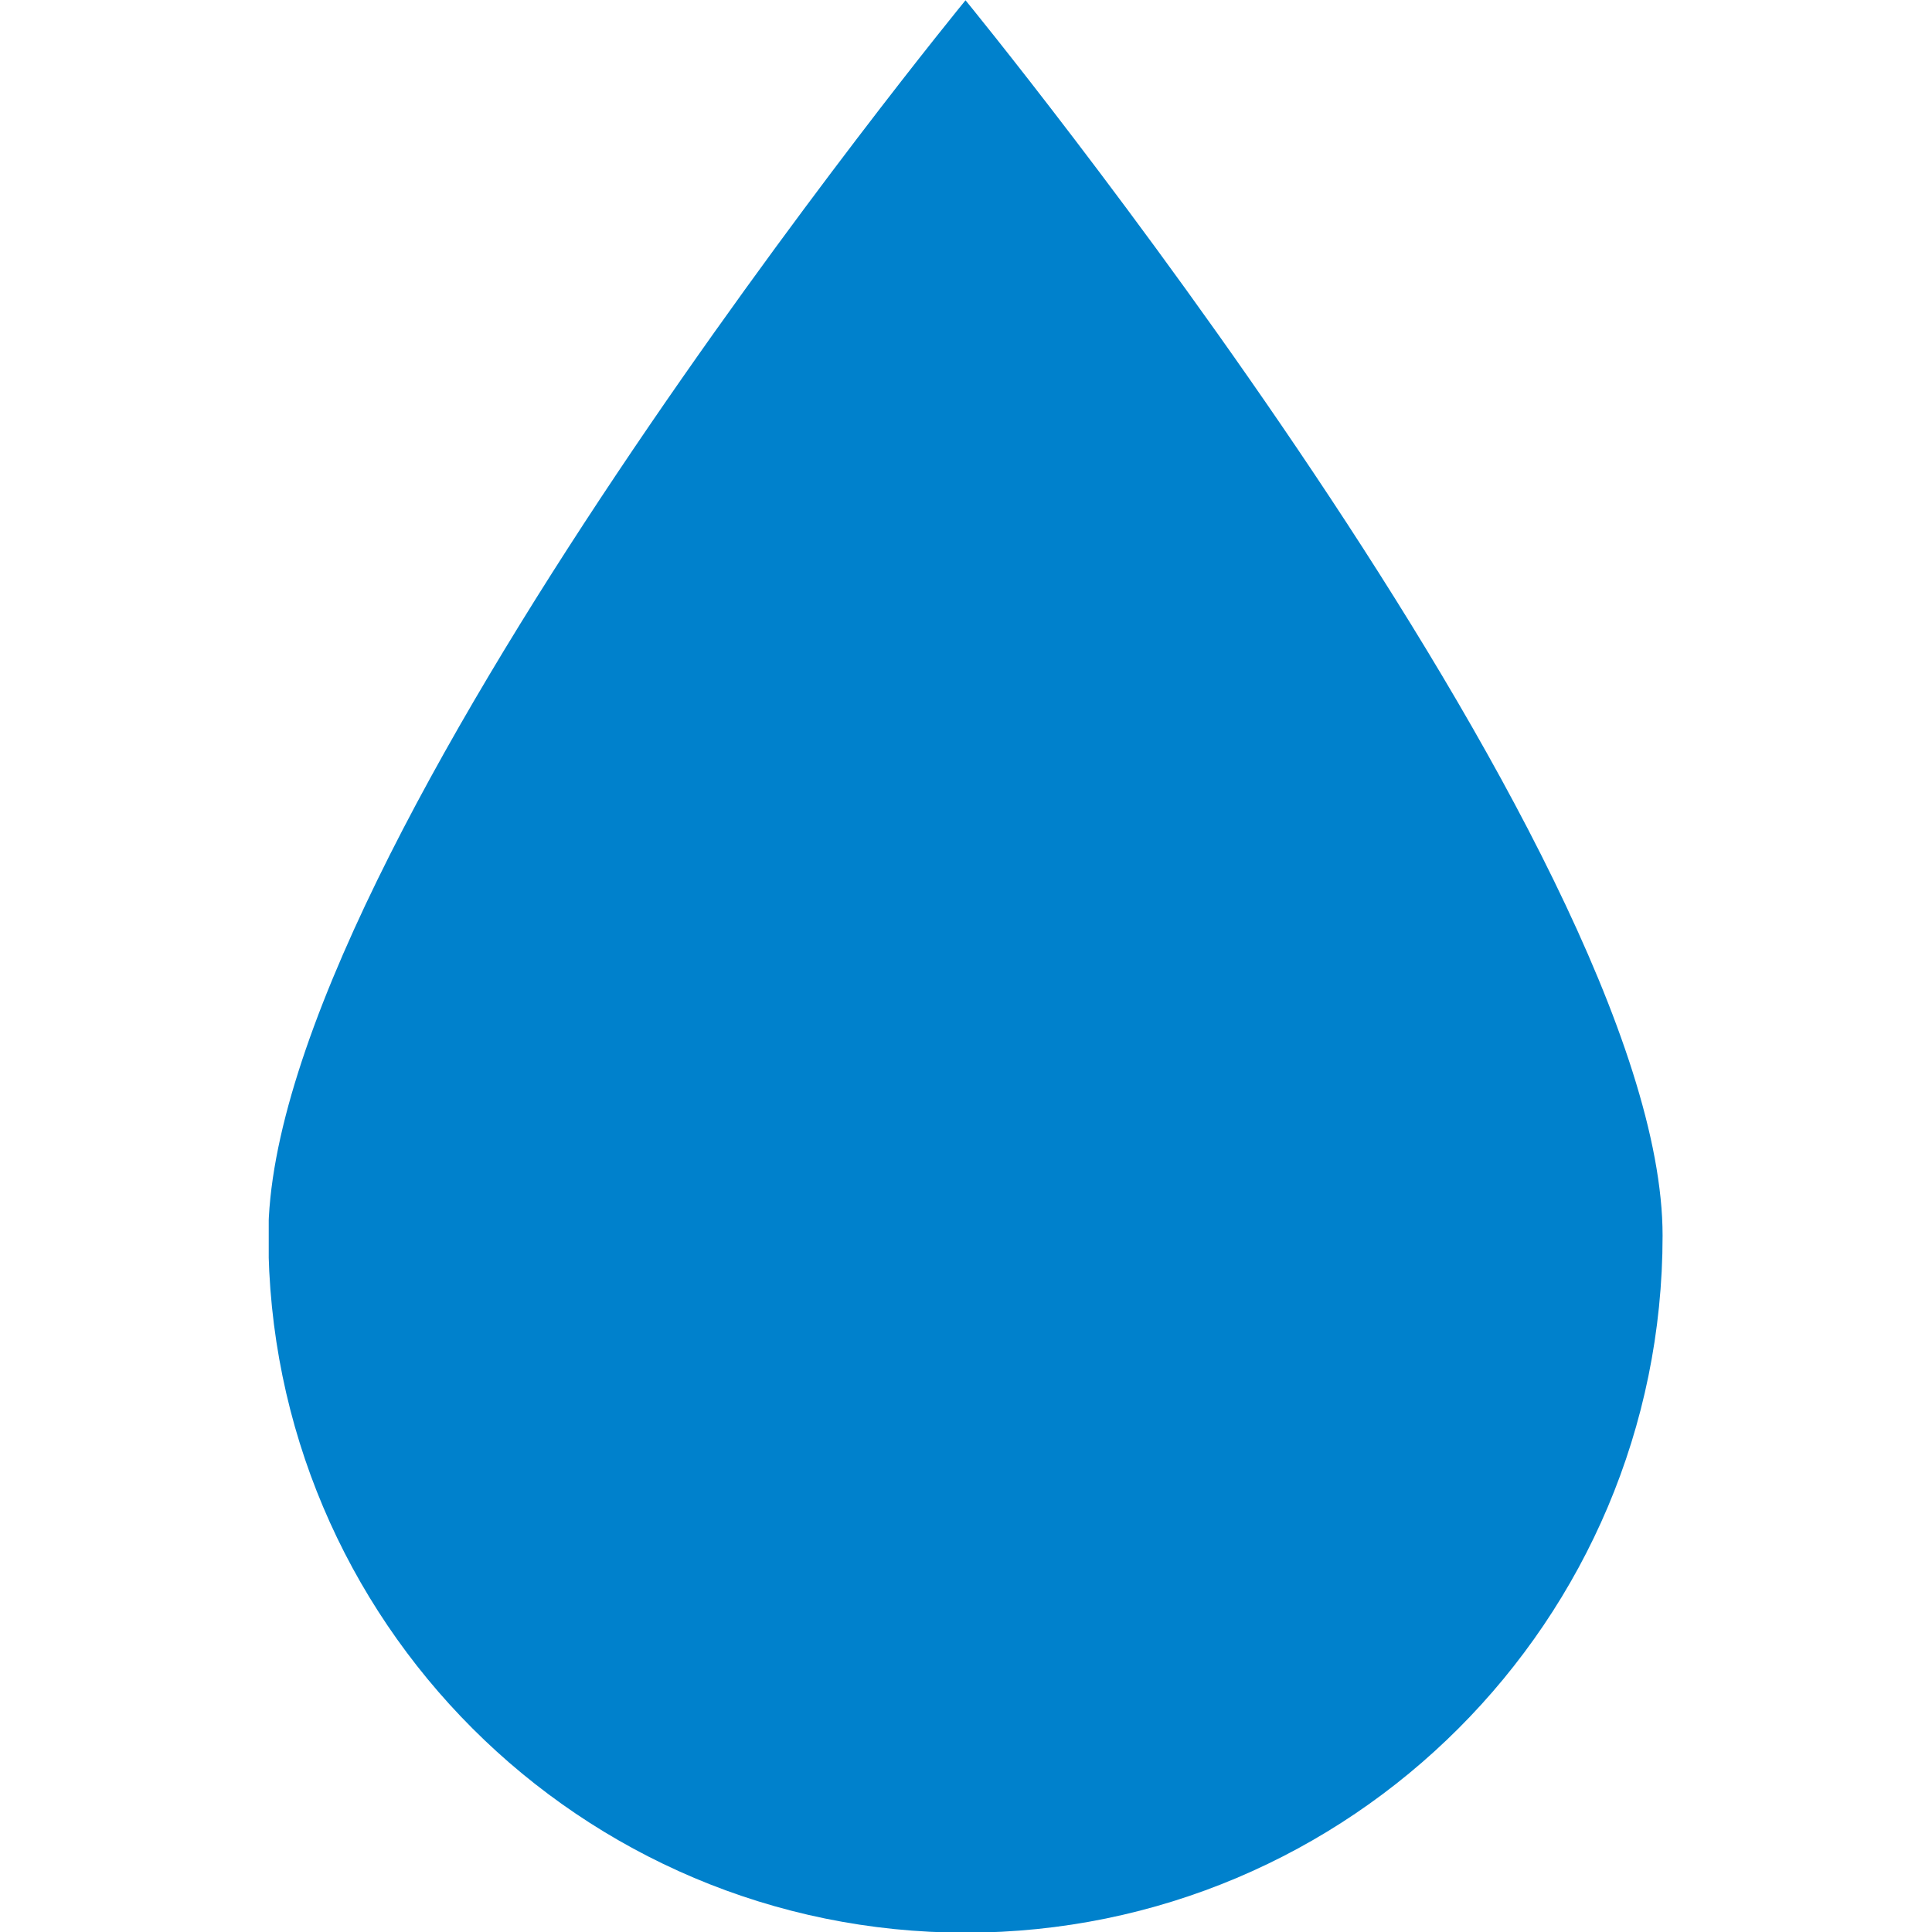 <svg xmlns="http://www.w3.org/2000/svg" xmlns:xlink="http://www.w3.org/1999/xlink" width="500" zoomAndPan="magnify" viewBox="0 0 375 375" height="500" preserveAspectRatio="xMidYMid meet" version="1.0"><defs><clipPath id="083e98ccb0"><path d="M 52.16 0 L 322.91 0 L 322.91 375 L 52.16 375 Z M 52.16 0 " clip-rule="nonzero"/></clipPath></defs><g clip-path="url(#083e98ccb0)"><path fill="#0081cc" d="M 322.707 239.828 C 322.707 314.551 262.145 375.129 187.406 375.129 C 112.668 375.129 52.086 314.551 52.086 239.828 C 52.086 165.09 187.406 0.055 187.406 0.055 C 187.406 0.055 322.707 165.09 322.707 239.828 " fill-opacity="1" fill-rule="nonzero"/></g></svg>